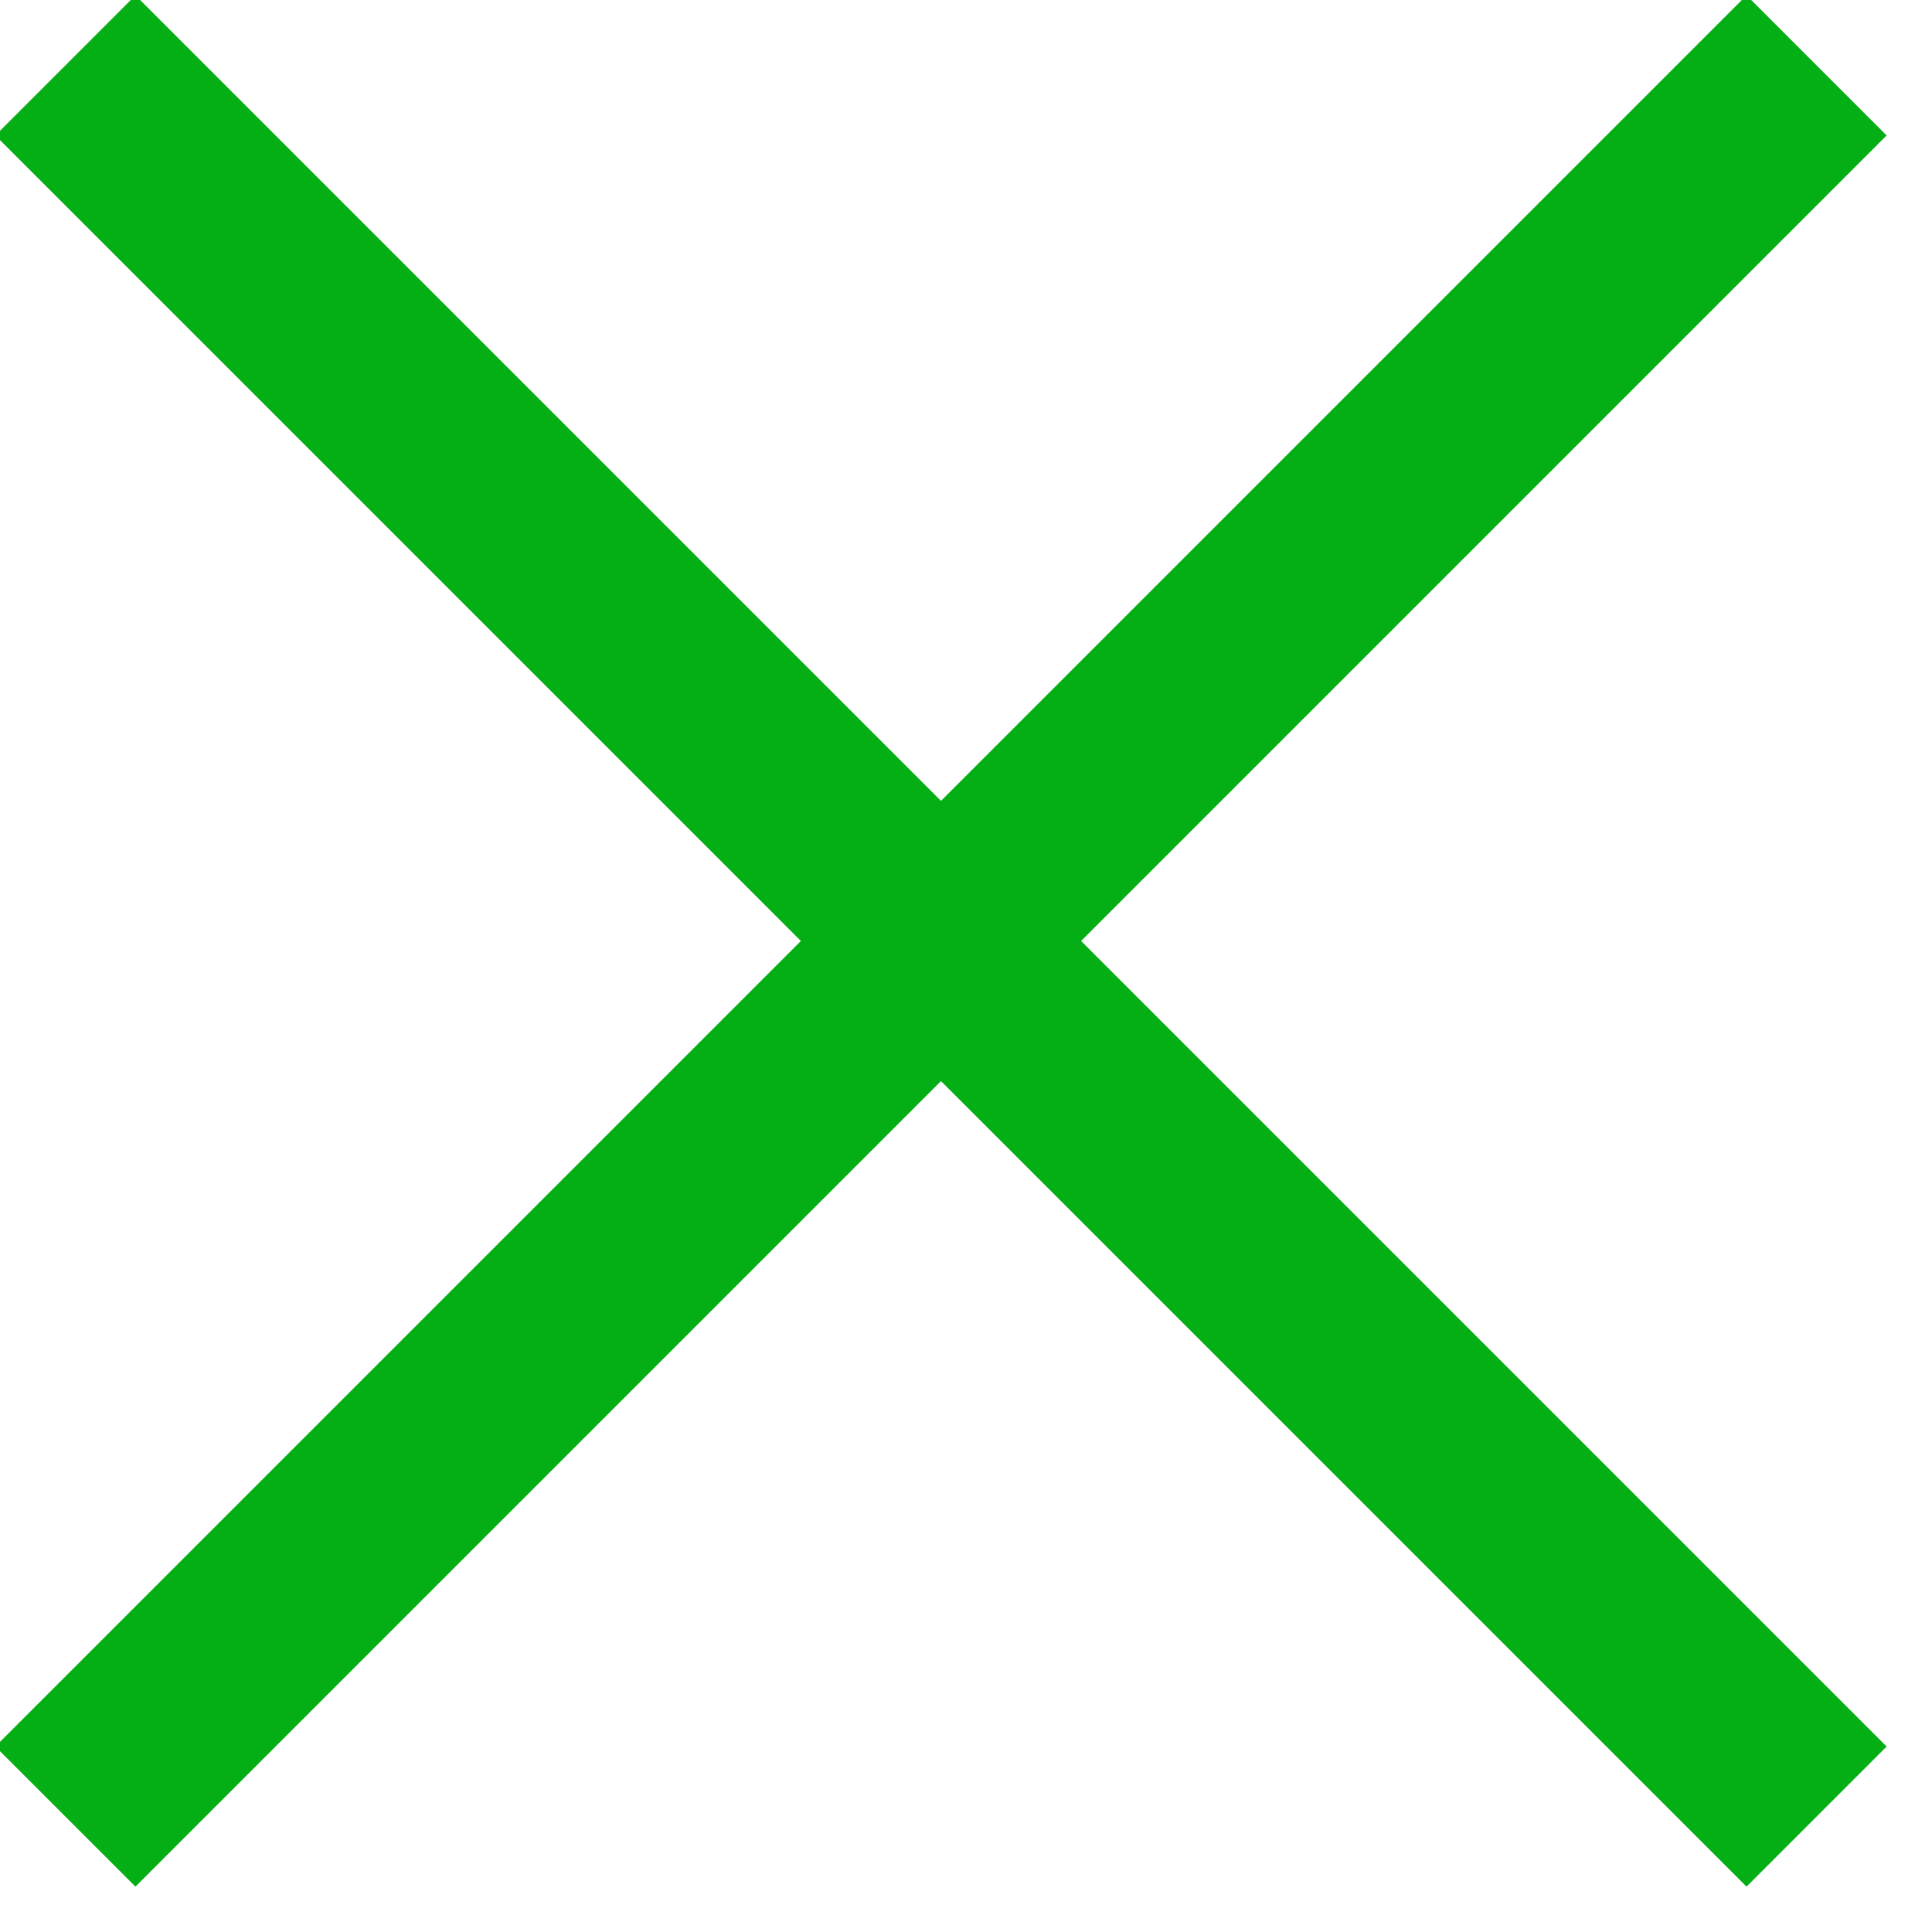 <svg width="39" height="39" viewBox="0 0 39 39" fill="none" xmlns="http://www.w3.org/2000/svg" xmlns:xlink="http://www.w3.org/1999/xlink">
	<desc>
	</desc>
	<defs/>
	<path id="Vector" d="M1.32 1.32L36.67 36.67M1.32 36.67L36.67 1.32" stroke="#04AF15" stroke-opacity="1" stroke-width="4"/>
</svg>
